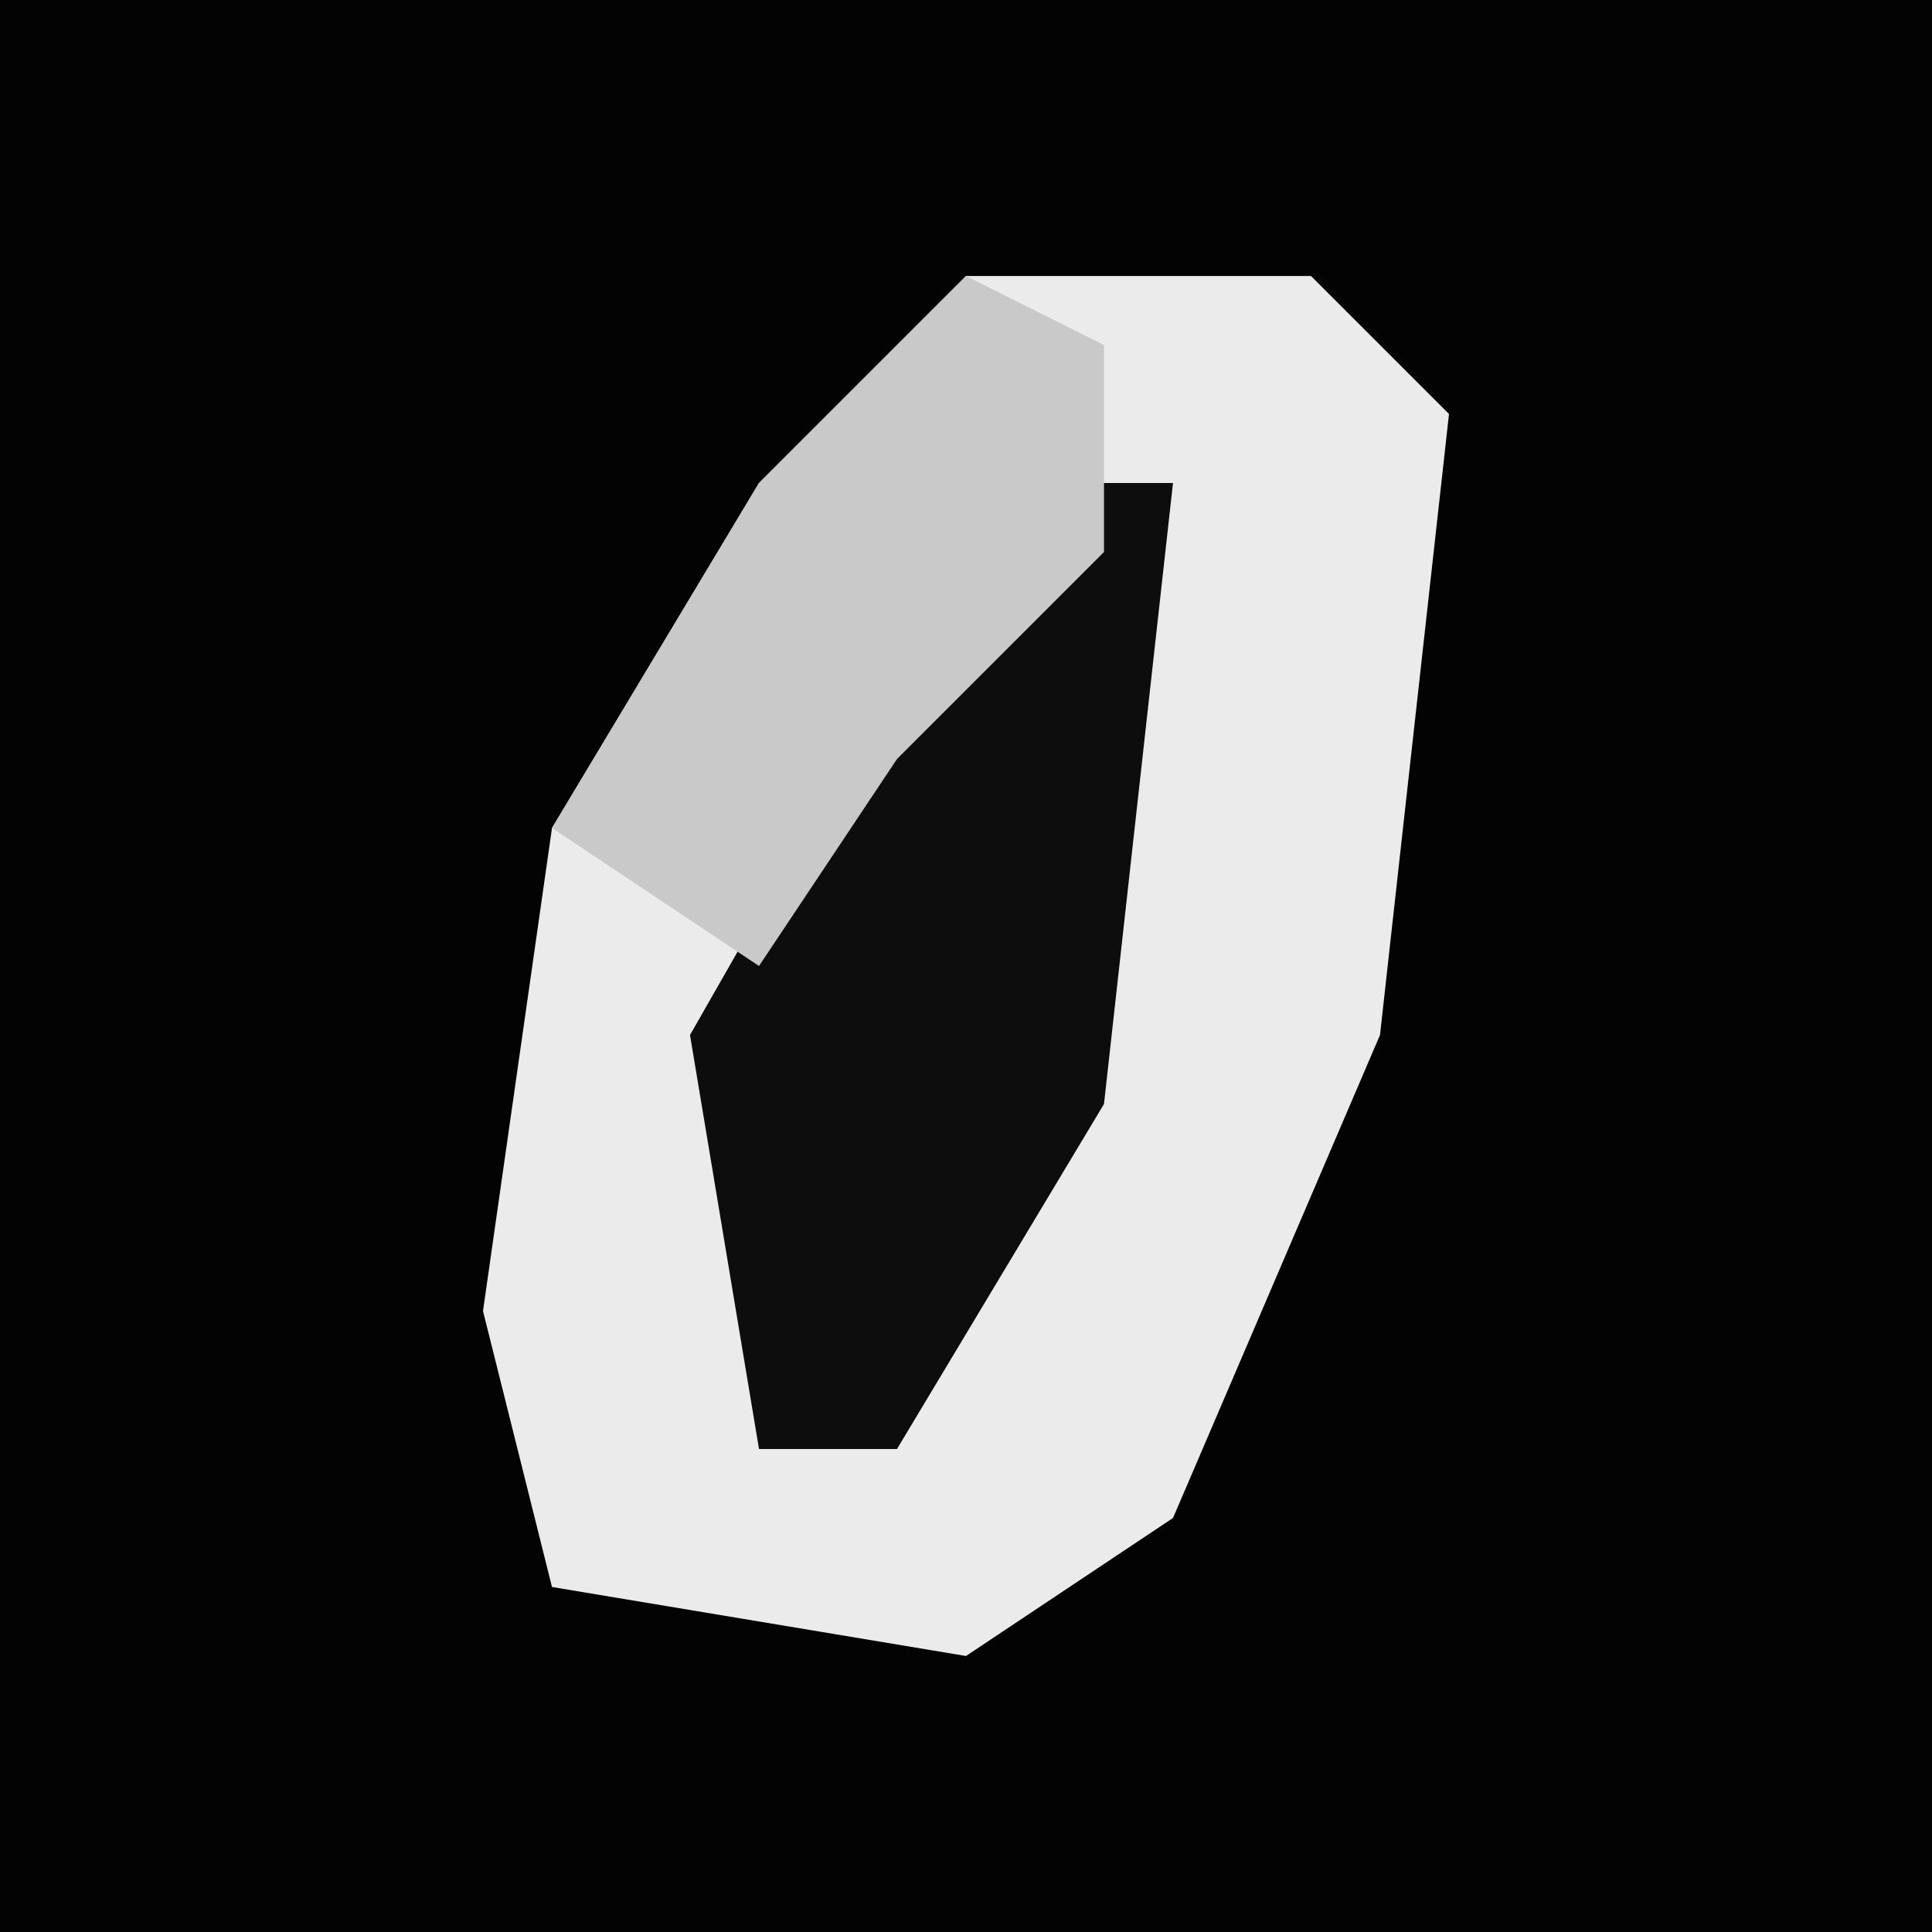<?xml version="1.0" encoding="UTF-8"?>
<svg version="1.1" xmlns="http://www.w3.org/2000/svg" width="28" height="28">
<path d="M0,0 L28,0 L28,28 L0,28 Z " fill="#030303" transform="translate(0,0)"/>
<path d="M0,0 L5,0 L7,2 L6,11 L3,18 L0,20 L-6,19 L-7,15 L-6,8 L-3,3 Z " fill="#EBEBEB" transform="translate(14,4)"/>
<path d="M0,0 L1,0 L0,9 L-3,14 L-5,14 L-6,8 L-2,1 Z " fill="#0D0D0D" transform="translate(16,7)"/>
<path d="M0,0 L2,1 L2,4 L-1,7 L-3,10 L-6,8 L-3,3 Z " fill="#C9C9C9" transform="translate(14,4)"/>
</svg>

